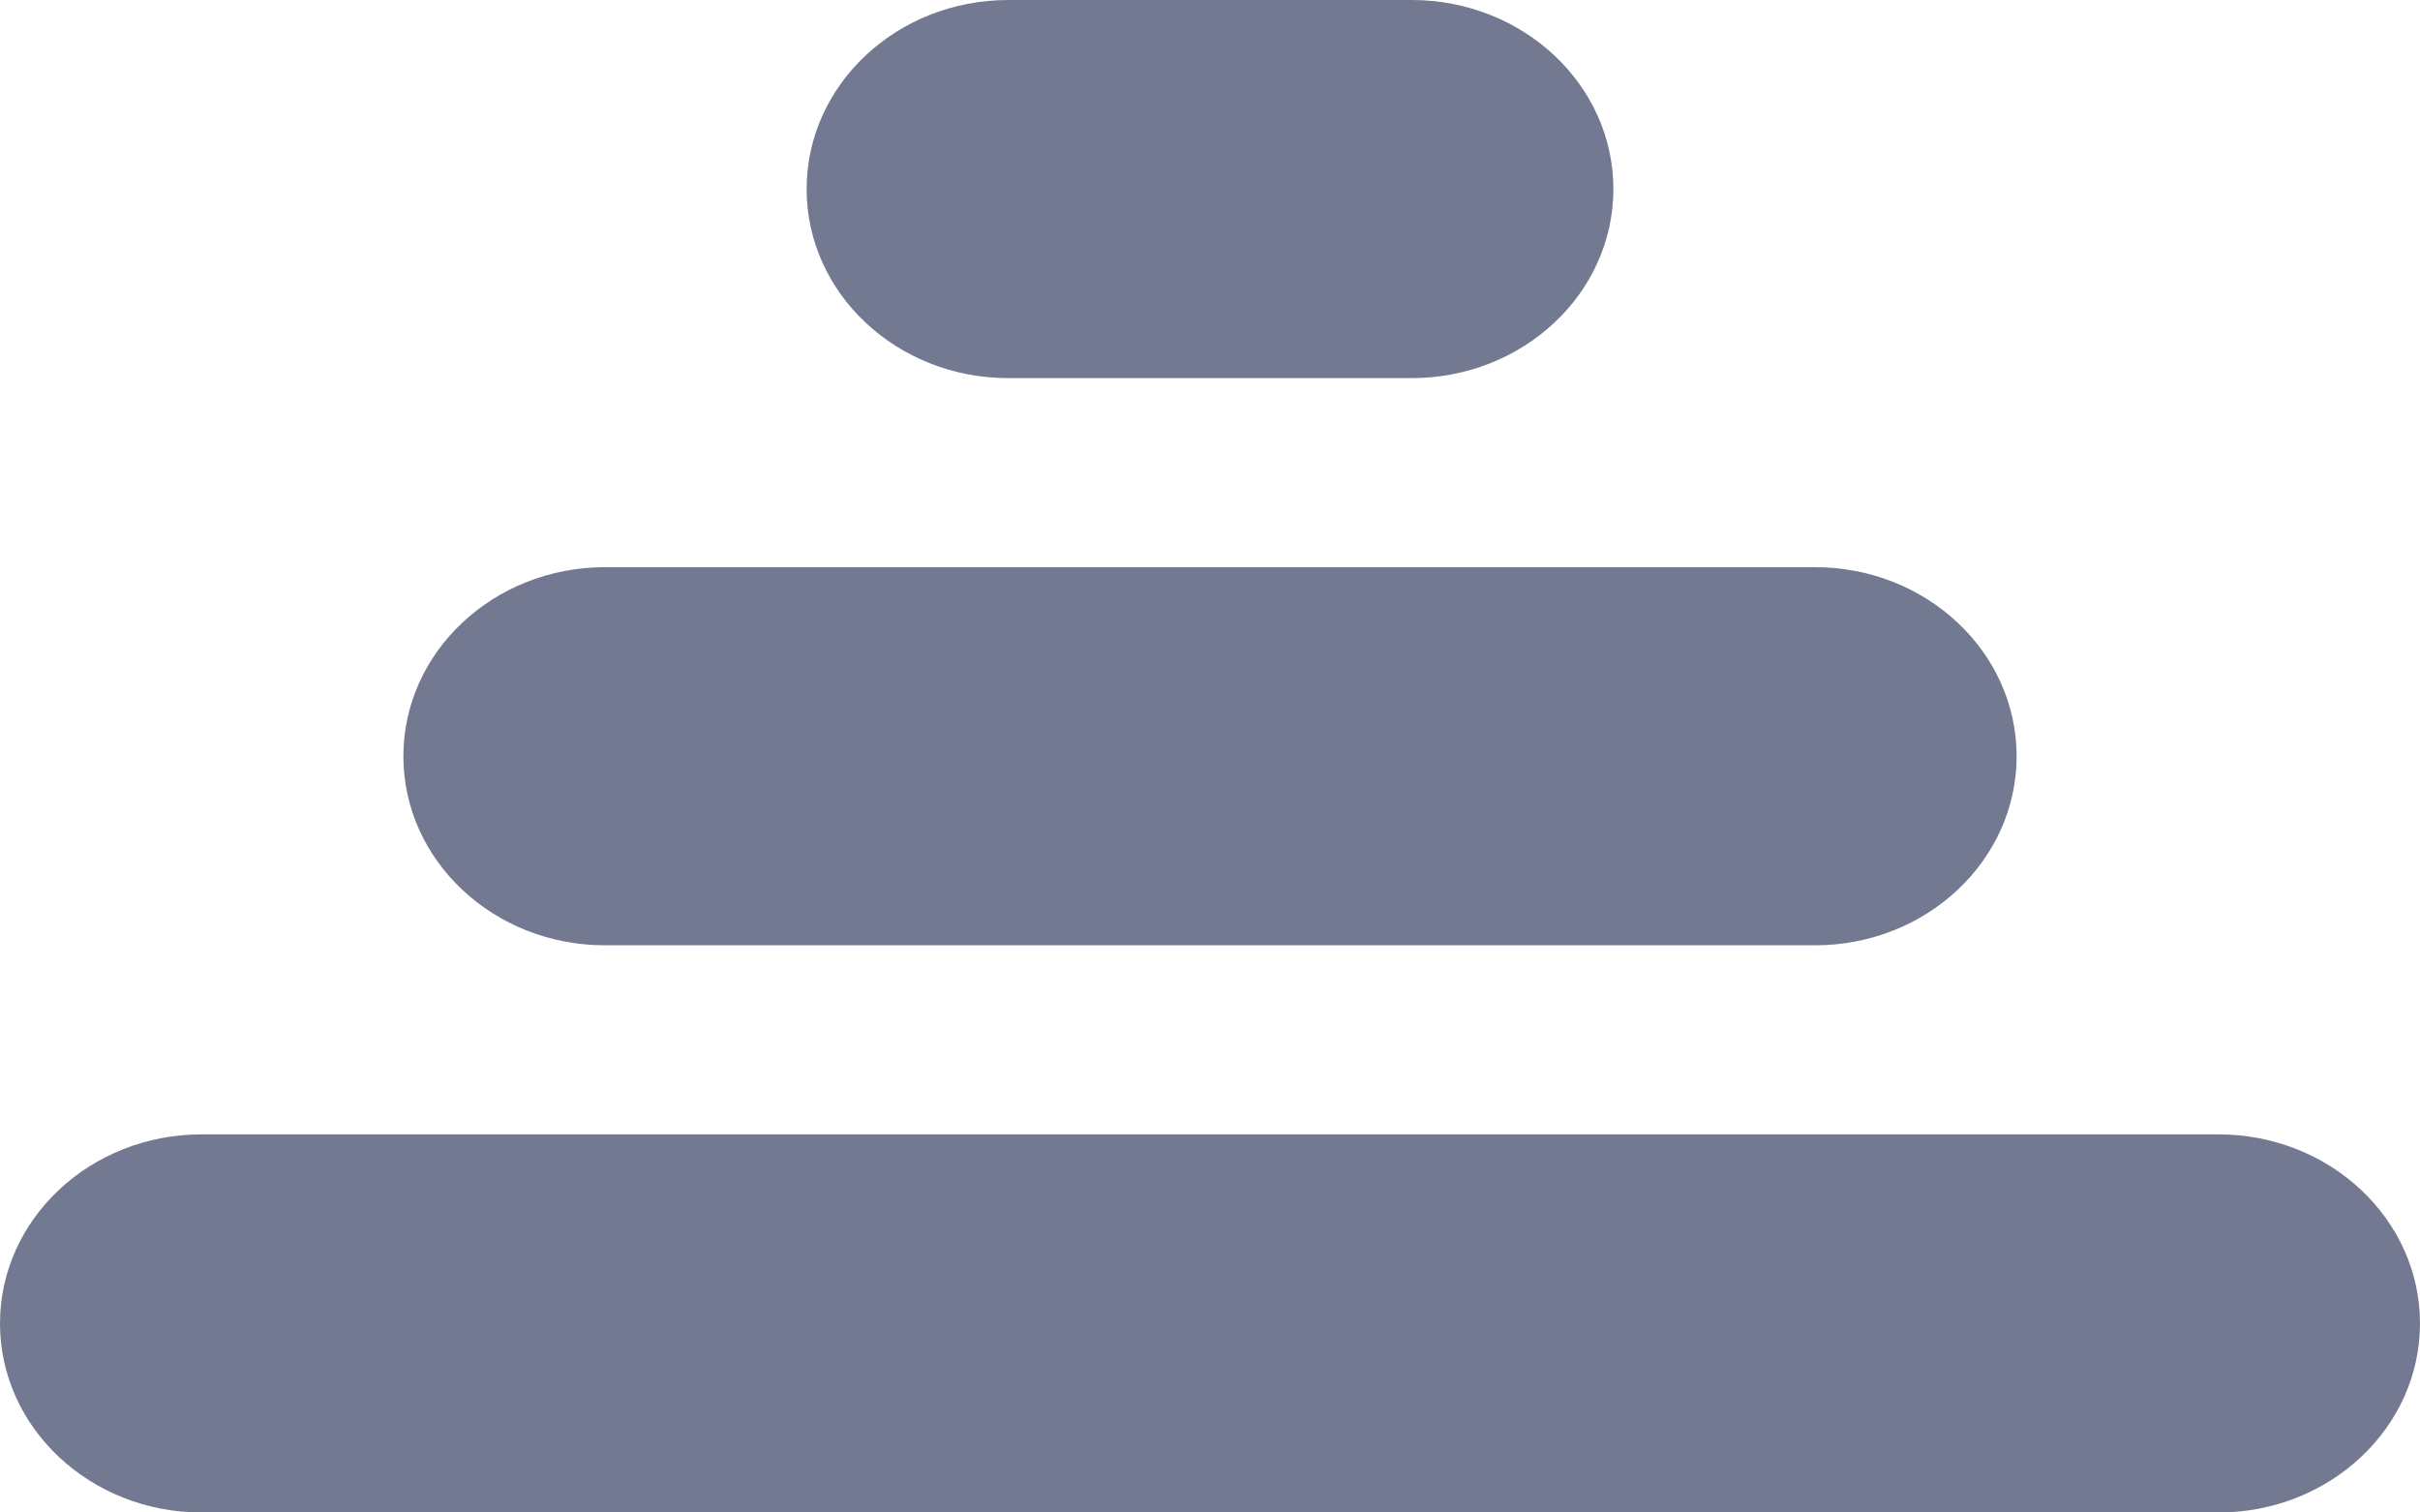 <svg width="16" height="10" viewBox="0 0 16 10" fill="none" xmlns="http://www.w3.org/2000/svg">
<path d="M0 8.75C0 9.44 0.597 10 1.333 10H14.667C15.403 10 16 9.44 16 8.75C16 8.06 15.403 7.5 14.667 7.5H1.333C0.597 7.5 0 8.06 0 8.75Z" fill="#727991"/>
<path d="M2.667 5C2.667 5.69 3.264 6.25 4 6.25H12C12.736 6.25 13.333 5.69 13.333 5C13.333 4.31 12.736 3.75 12 3.75H4C3.264 3.75 2.667 4.31 2.667 5Z" fill="#727991"/>
<path d="M5.333 1.25C5.333 1.94 5.93 2.5 6.667 2.5H9.333C10.07 2.5 10.667 1.94 10.667 1.25C10.667 0.56 10.07 0 9.333 0H6.667C5.93 0 5.333 0.56 5.333 1.25Z" fill="#727991"/>
</svg>
